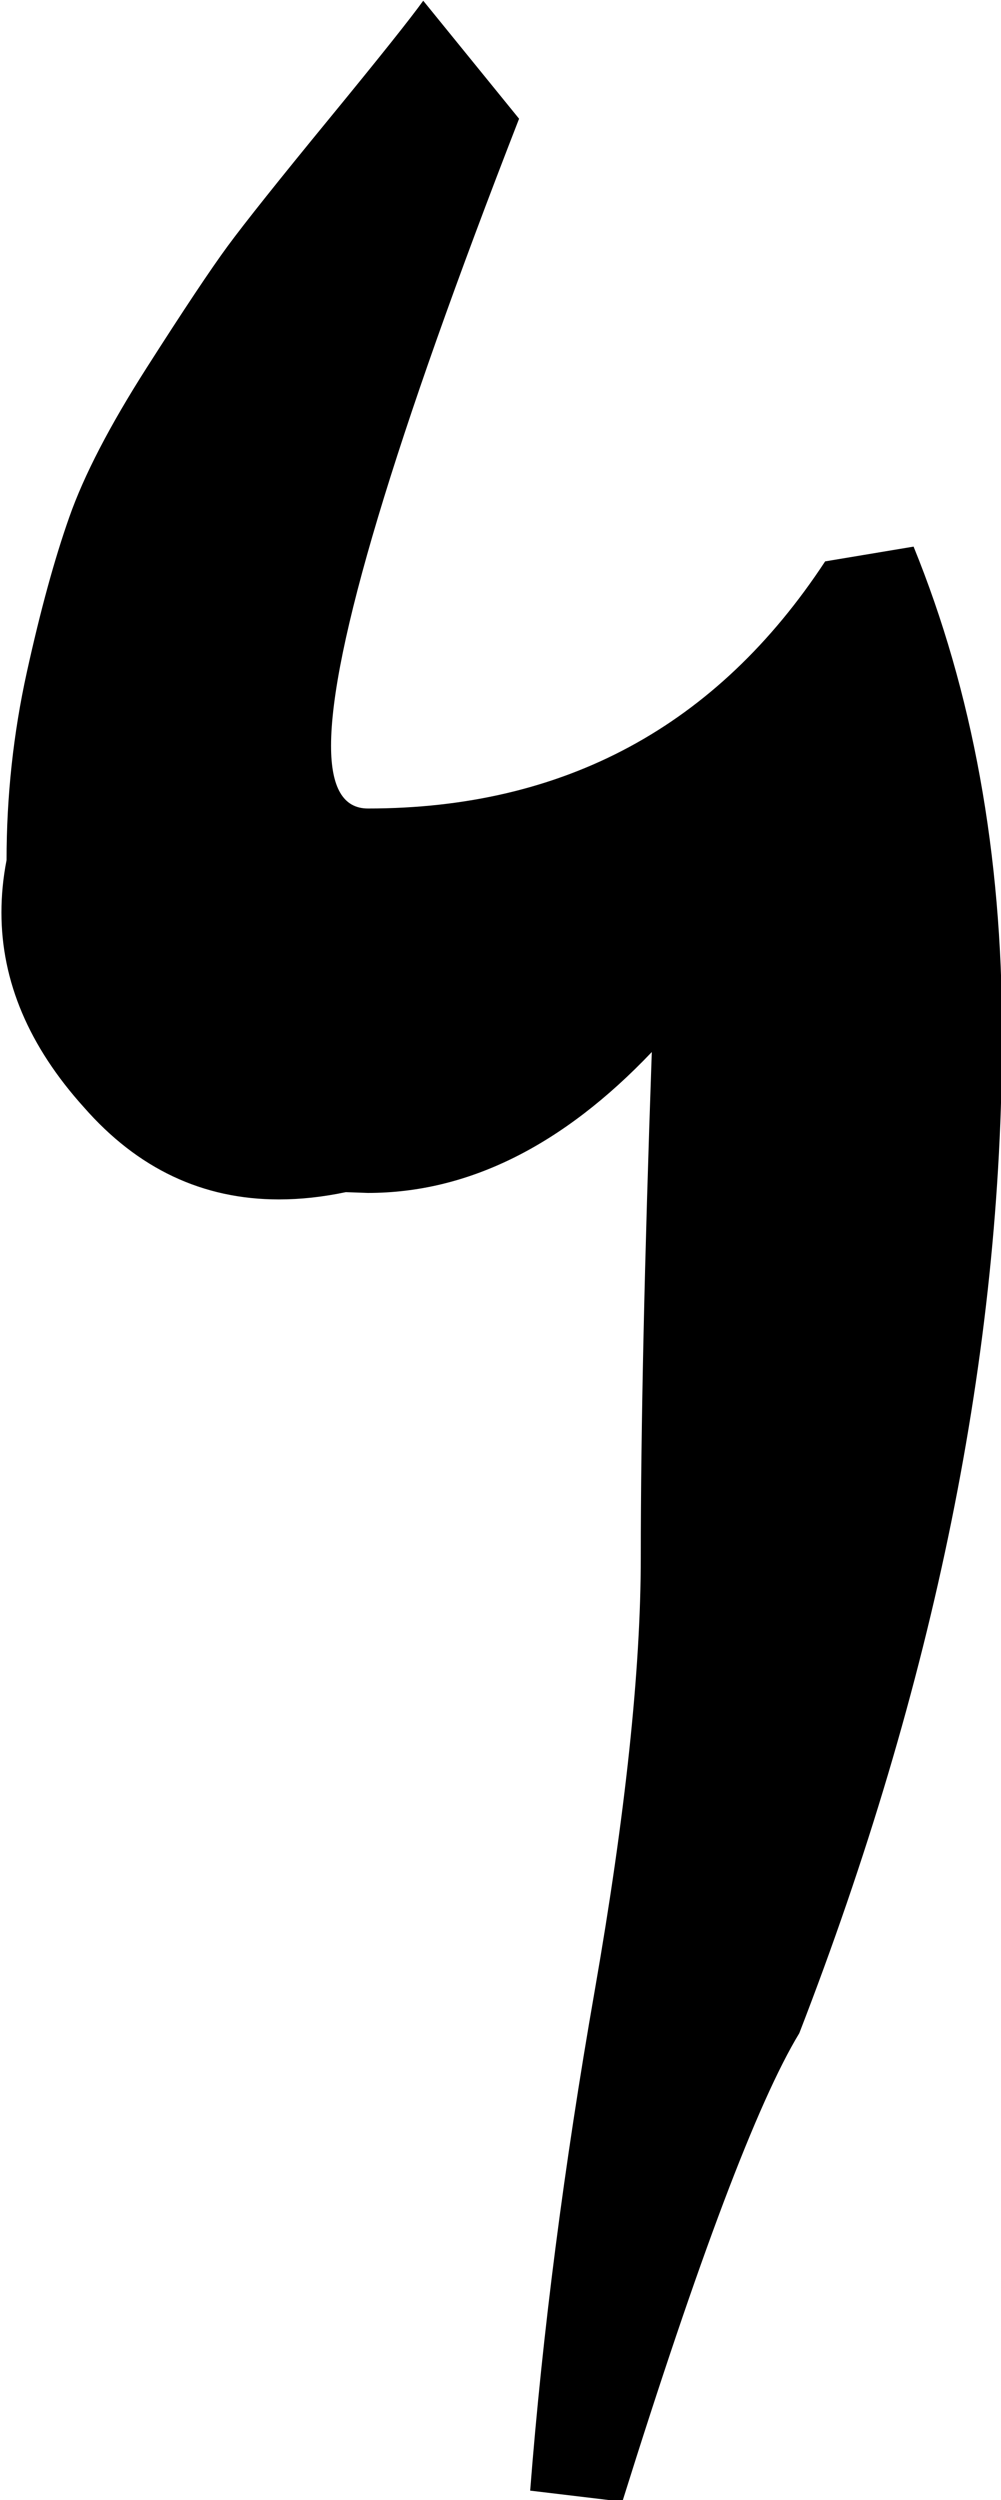<svg version="1.1" width="139" height="347" xmlns="http://www.w3.org/2000/svg" xmlns:xlink="http://www.w3.org/1999/xlink" overflow="hidden"><path d=" M 88.98 216.16 C 88.98 231.86 86.84 251.91 82.58 276.32 C 78.31 300.73 75.32 323.85 73.62 345.7 L 86.42 347.23 C 97 313.44 105.19 291.77 110.99 282.21 C 129.77 233.74 139.15 187.49 139.15 143.46 C 139.15 118.54 135.06 96.01 126.86 75.87 L 114.58 77.92 C 99.56 100.79 78.39 112.22 51.09 112.22 C 47.67 112.22 45.97 109.32 45.97 103.52 C 45.97 90.21 54.67 61.19 72.08 16.48 L 58.77 0.1 C 57.06 2.49 52.71 7.95 45.71 16.48 C 38.71 25.01 34.02 30.9 31.63 34.14 C 29.24 37.39 25.49 43.02 20.37 51.04 C 15.25 59.06 11.66 65.97 9.62 71.78 C 7.57 77.58 5.61 84.75 3.73 93.28 C 1.85 101.81 0.91 110.52 0.91 119.39 C 0.43 121.85 0.2 124.27 0.2 126.66 C 0.2 136.22 4.02 145.23 11.66 153.7 C 19.12 162.22 28.14 166.48 38.72 166.48 C 41.7 166.48 44.79 166.15 48.02 165.47 L 51.08 165.58 C 64.96 165.58 78.11 159.06 90.51 146.02 C 89.49 175.03 88.98 198.41 88.98 216.16 Z" id="path0" stroke="none" fill="#000000" fill-rule="evenodd"/></svg>